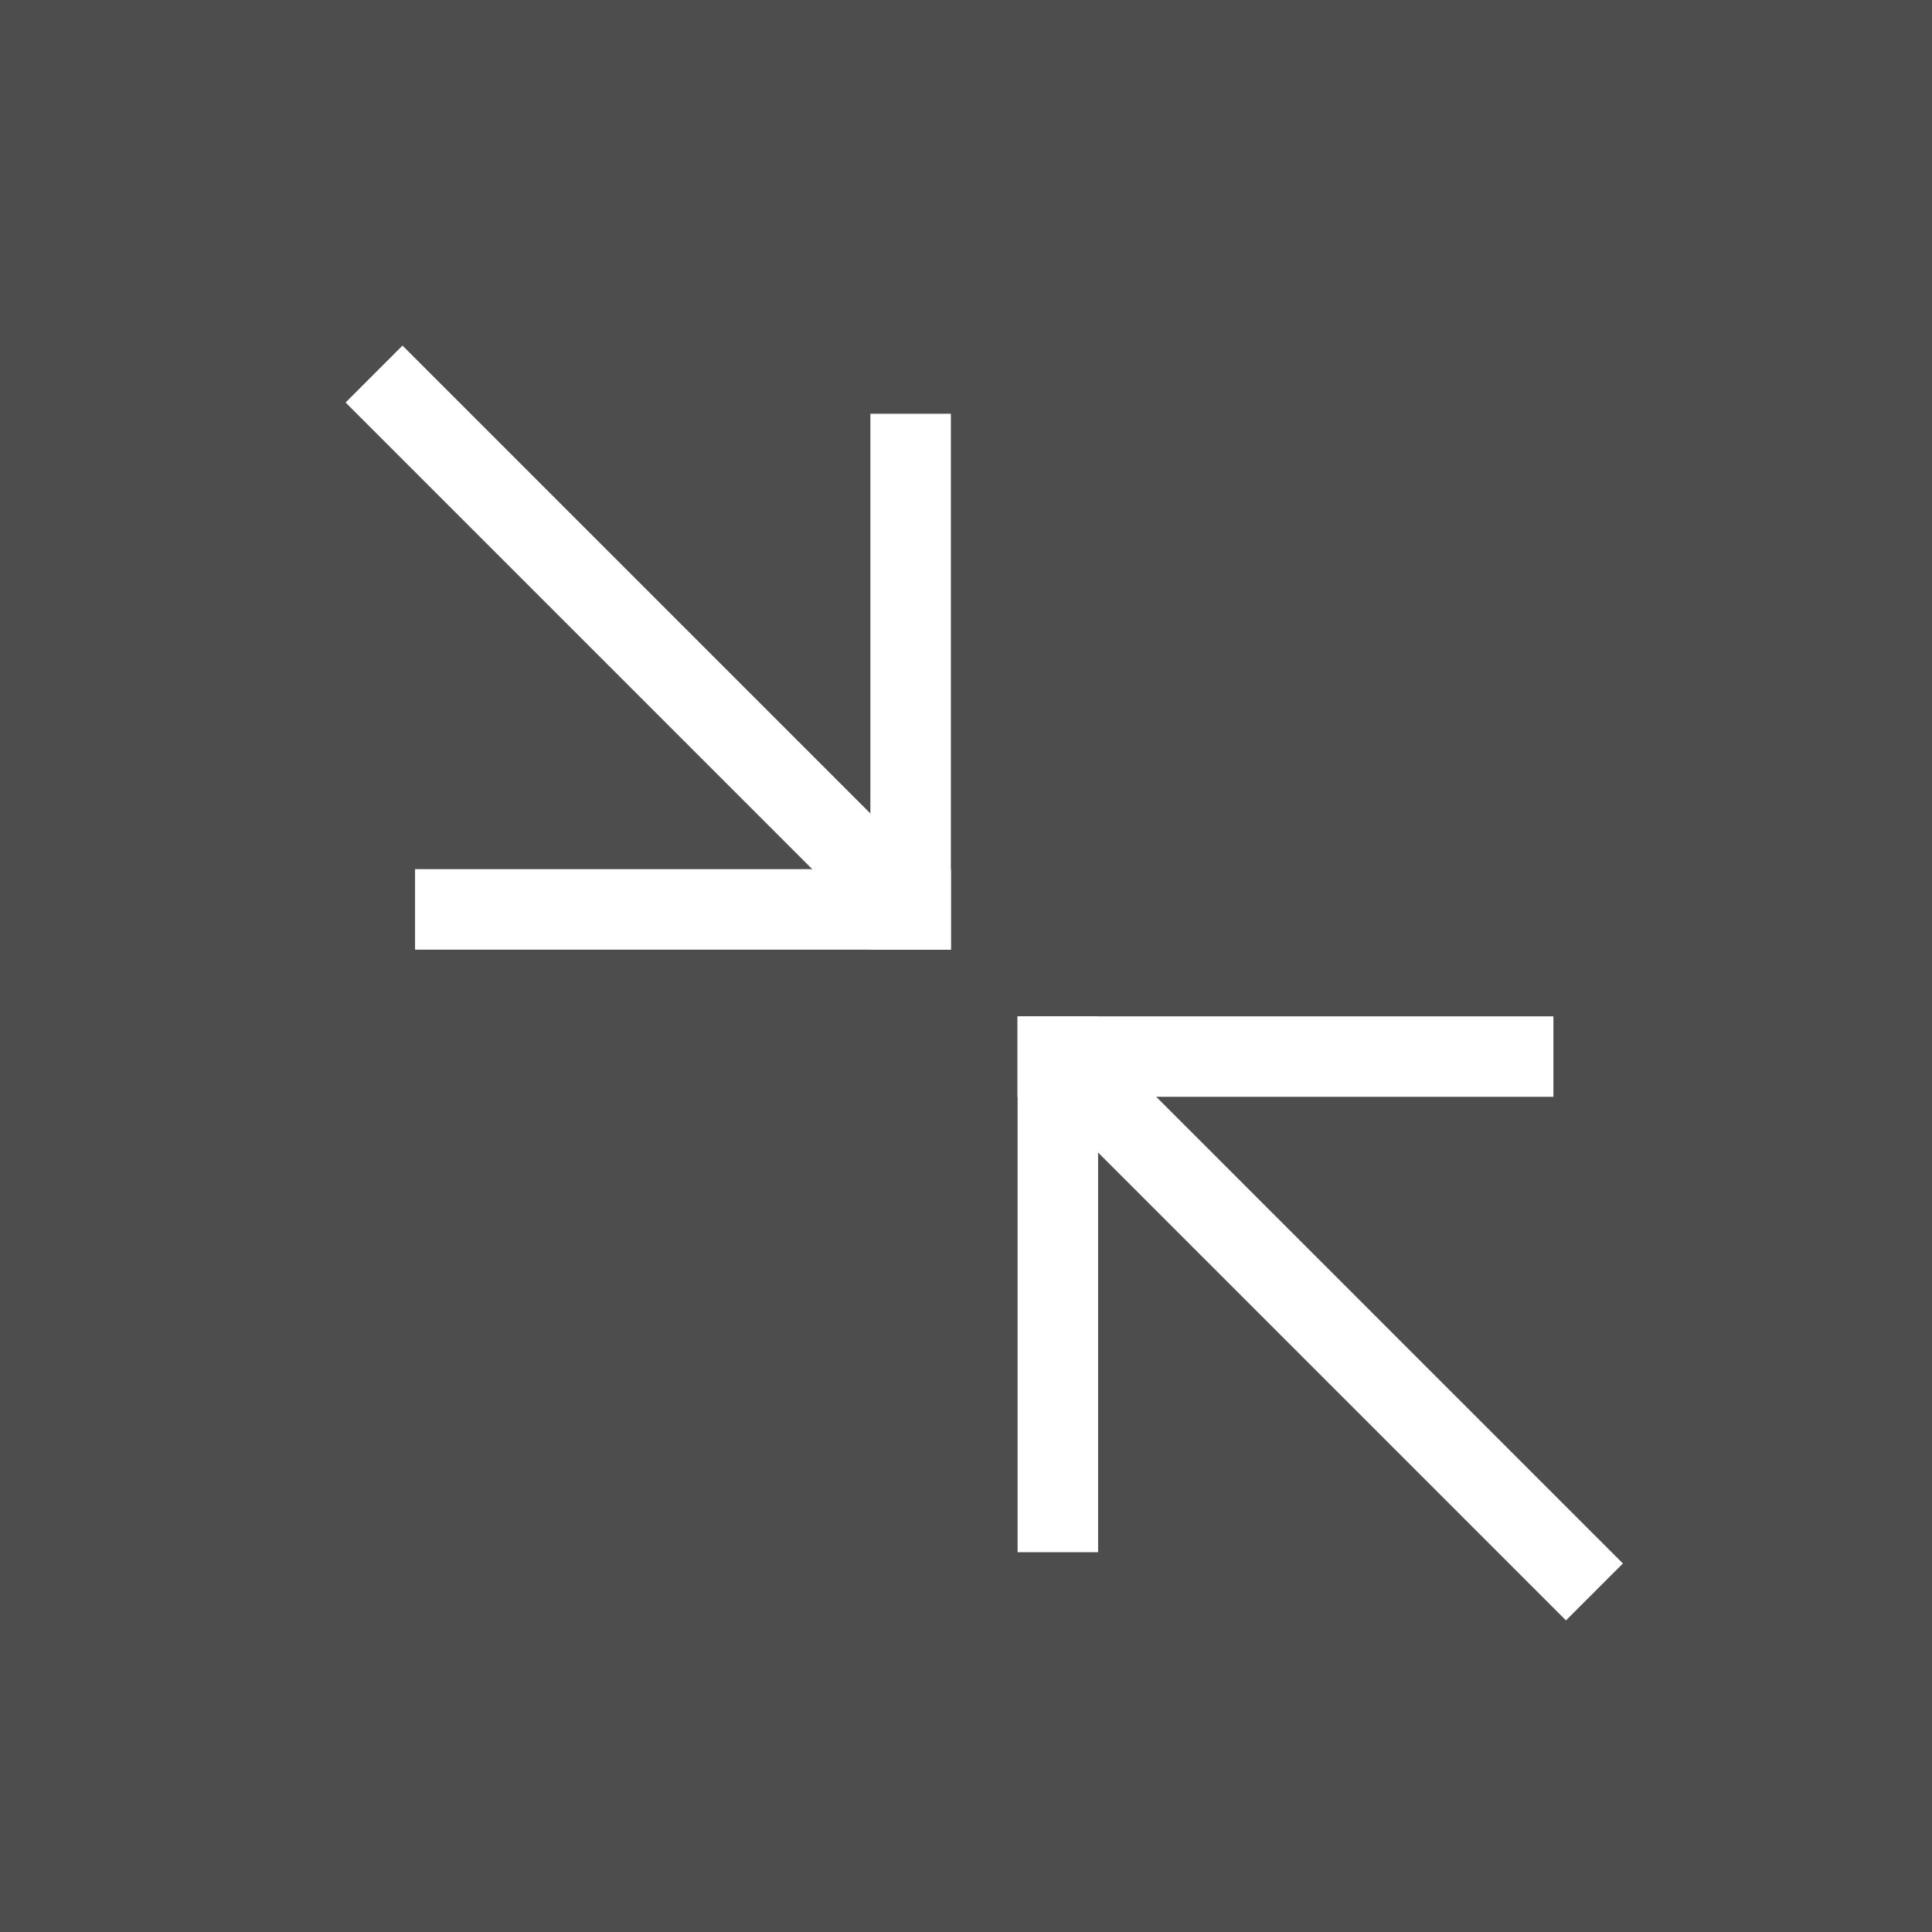 <svg width="24" height="24" viewBox="0 0 24 24" fill="none" xmlns="http://www.w3.org/2000/svg">
<rect x="0" y="0" width="24" height="24" fill="#808080" stroke="none"/>
<rect width="24" height="24" fill="black" fill-opacity="0.4"/>
<path d="M11.312 11.297L11.312 5.64" stroke="white" stroke-linecap="square" stroke-linejoin="round"/>
<path d="M11.313 11.297L5.656 11.297" stroke="white" stroke-linecap="square" stroke-linejoin="round"/>
<path d="M5 5L11 11" stroke="white" stroke-linecap="square" stroke-linejoin="round"/>
<path d="M13.141 13.125L13.141 18.782" stroke="white" stroke-linecap="square" stroke-linejoin="round"/>
<path d="M13.14 13.125L18.797 13.125" stroke="white" stroke-linecap="square" stroke-linejoin="round"/>
<path d="M19.453 19.422L13.453 13.422" stroke="white" stroke-linecap="square" stroke-linejoin="round"/>
</svg>
